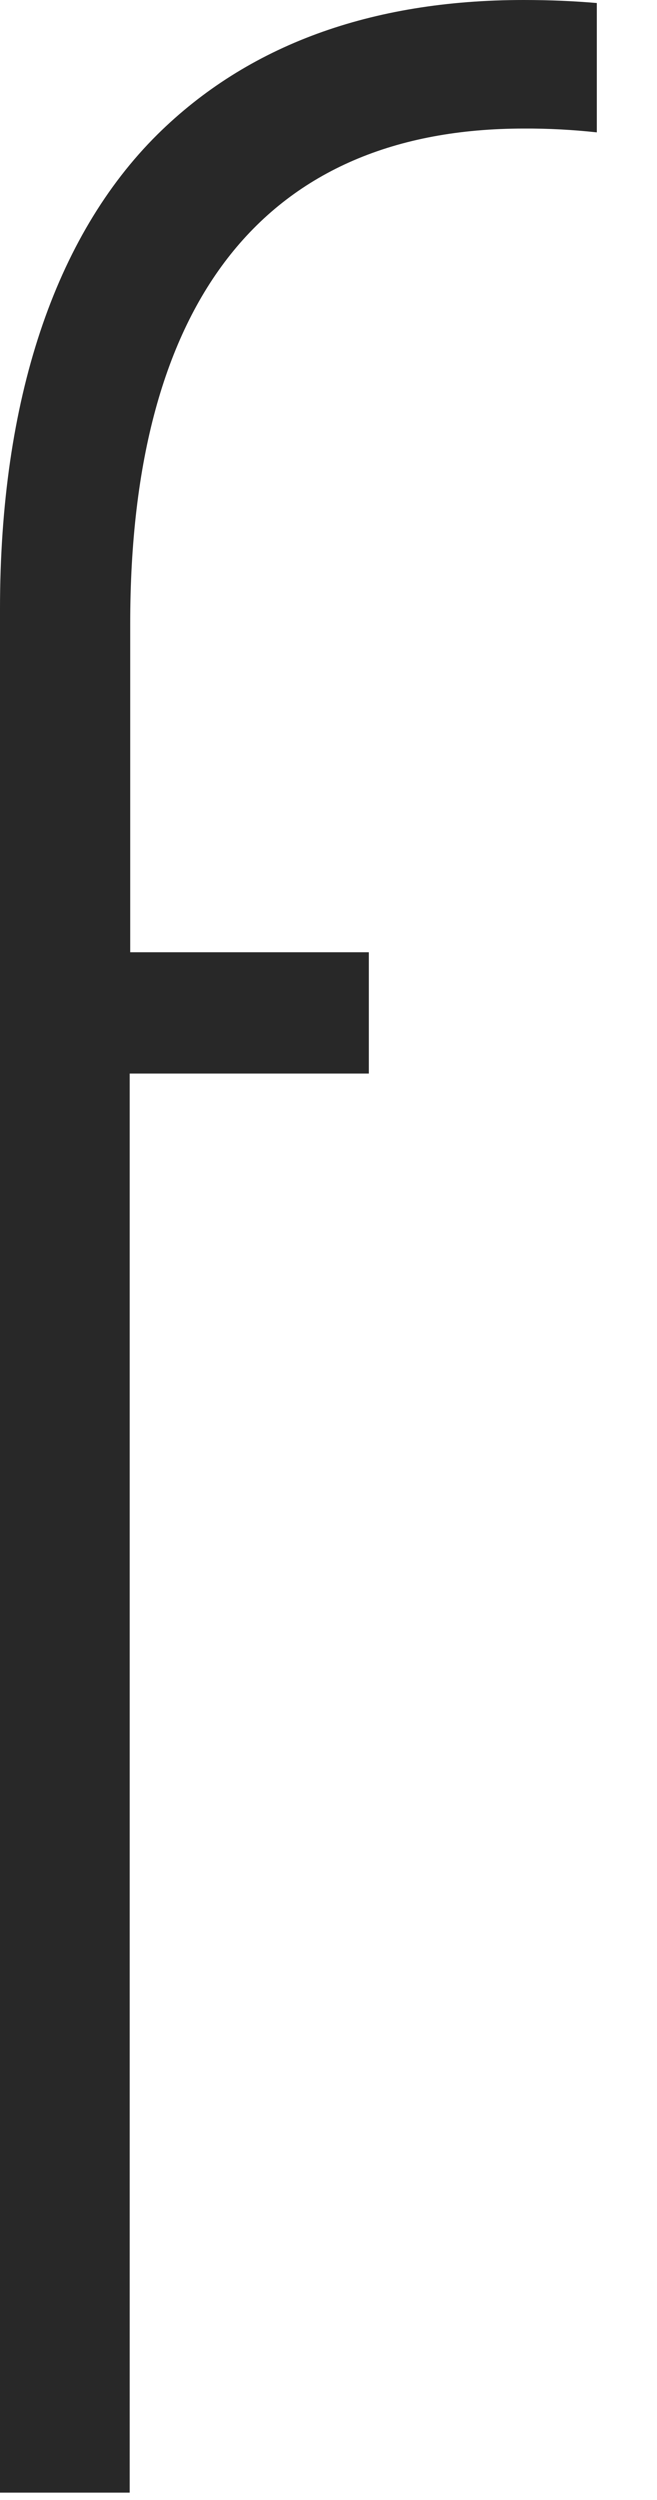 <svg width="5" height="19" viewBox="0 0 5 19" fill="none" xmlns="http://www.w3.org/2000/svg">
<path d="M4.542 0.023V1.006C4.358 0.986 4.173 0.976 3.987 0.977C2.026 0.977 0.991 2.278 0.991 4.738V7.237H2.807V8.159H0.987V18.944H0V4.627C0 3.045 0.415 1.797 1.199 1.021C1.884 0.345 2.82 0 3.984 0C4.187 0 4.367 0.008 4.542 0.023Z" fill="#282828"/>
</svg>
